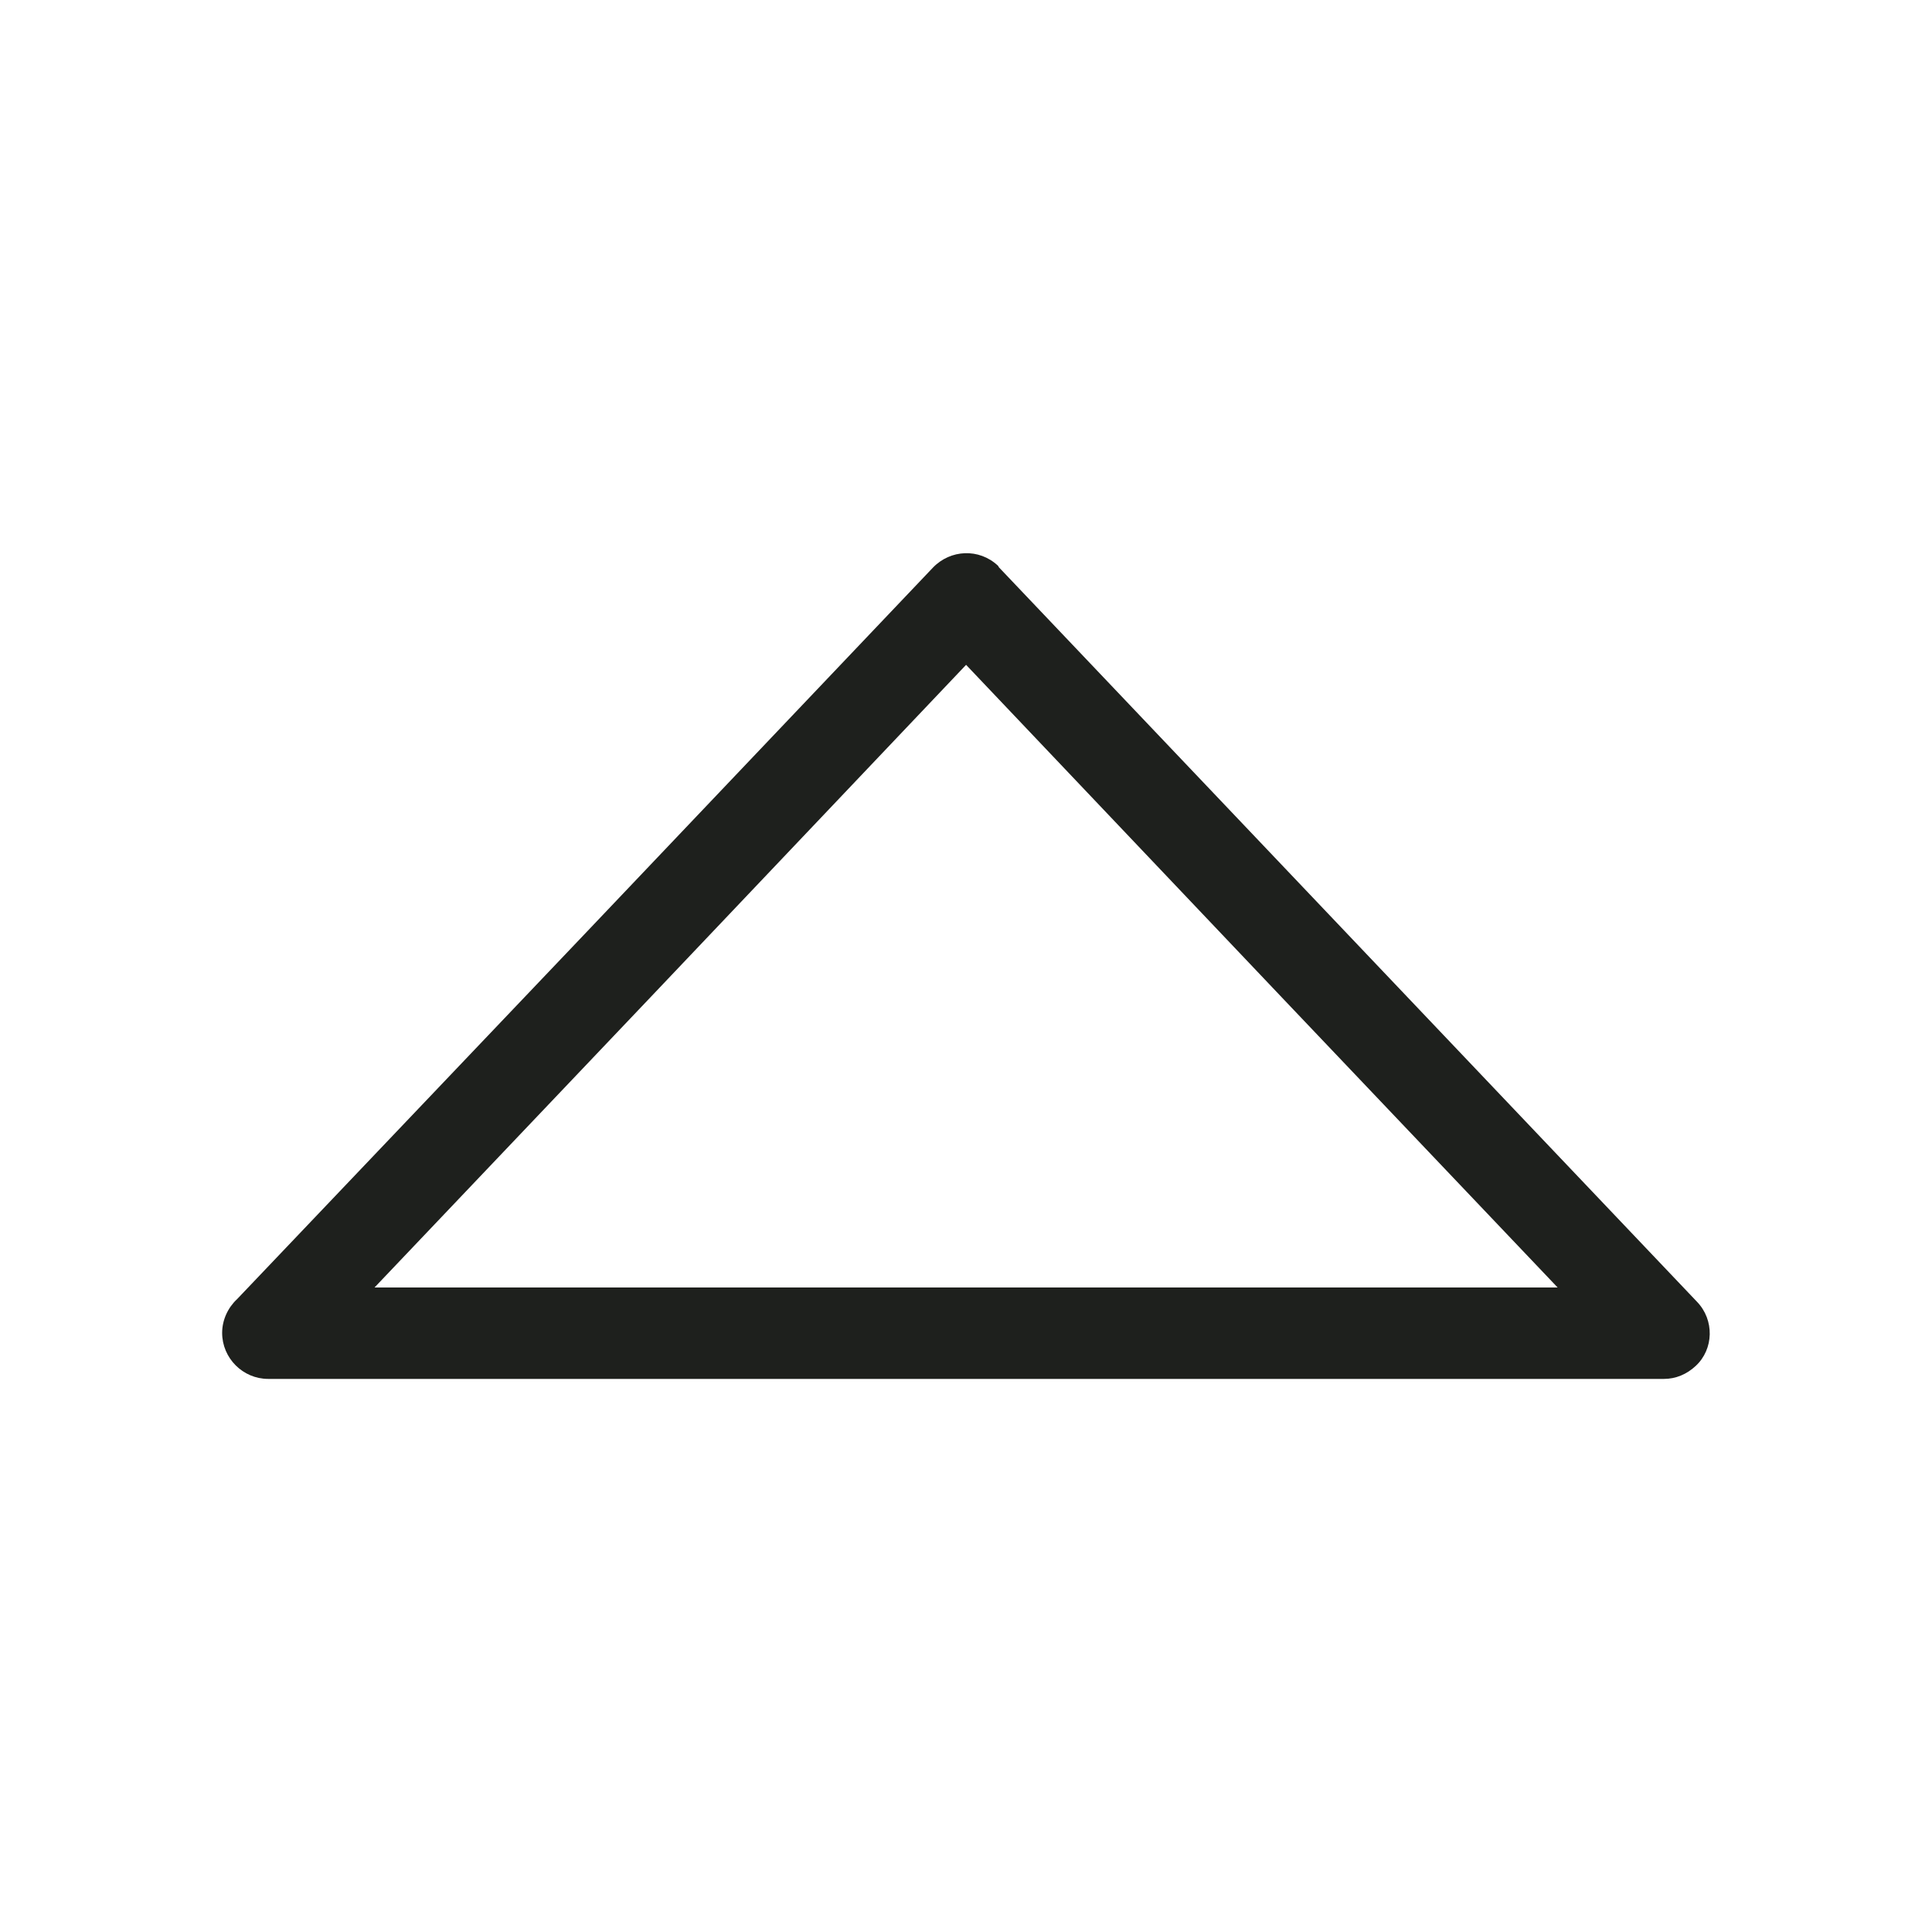 <?xml version="1.0"?>
<svg xmlns="http://www.w3.org/2000/svg" xmlns:xlink="http://www.w3.org/1999/xlink" version="1.1" id="Capa_1" x="0px" y="0px" viewBox="0 0 36.406 36.406" style="enable-background:new 0 0 36.406 36.406;" xml:space="preserve" width="512px" height="512px"><g transform="matrix(4.71516e-17 -0.77 0.77 4.71516e-17 4.186 32.22)"><path d="M27.955,19.015l-8.984,8.539l-8.984,8.539c-0.444,0.429-1.159,0.413-1.571-0.032  C8.21,35.84,8.099,35.57,8.099,35.285l0,0V18.206V1.127C8.099,0.508,8.607,0,9.226,0c0.317,0,0.619,0.143,0.825,0.365l8.92,8.492  l8.984,8.539c0.444,0.429,0.476,1.127,0.048,1.587C27.987,19,27.971,19,27.955,19.015L27.955,19.015z M17.432,25.936l8.142-7.73  l-8.142-7.73L10.337,3.73v14.476v14.476L17.432,25.936z" data-original="#1E201D" class="active-path" fill="#1E201D"/></g> </svg>
